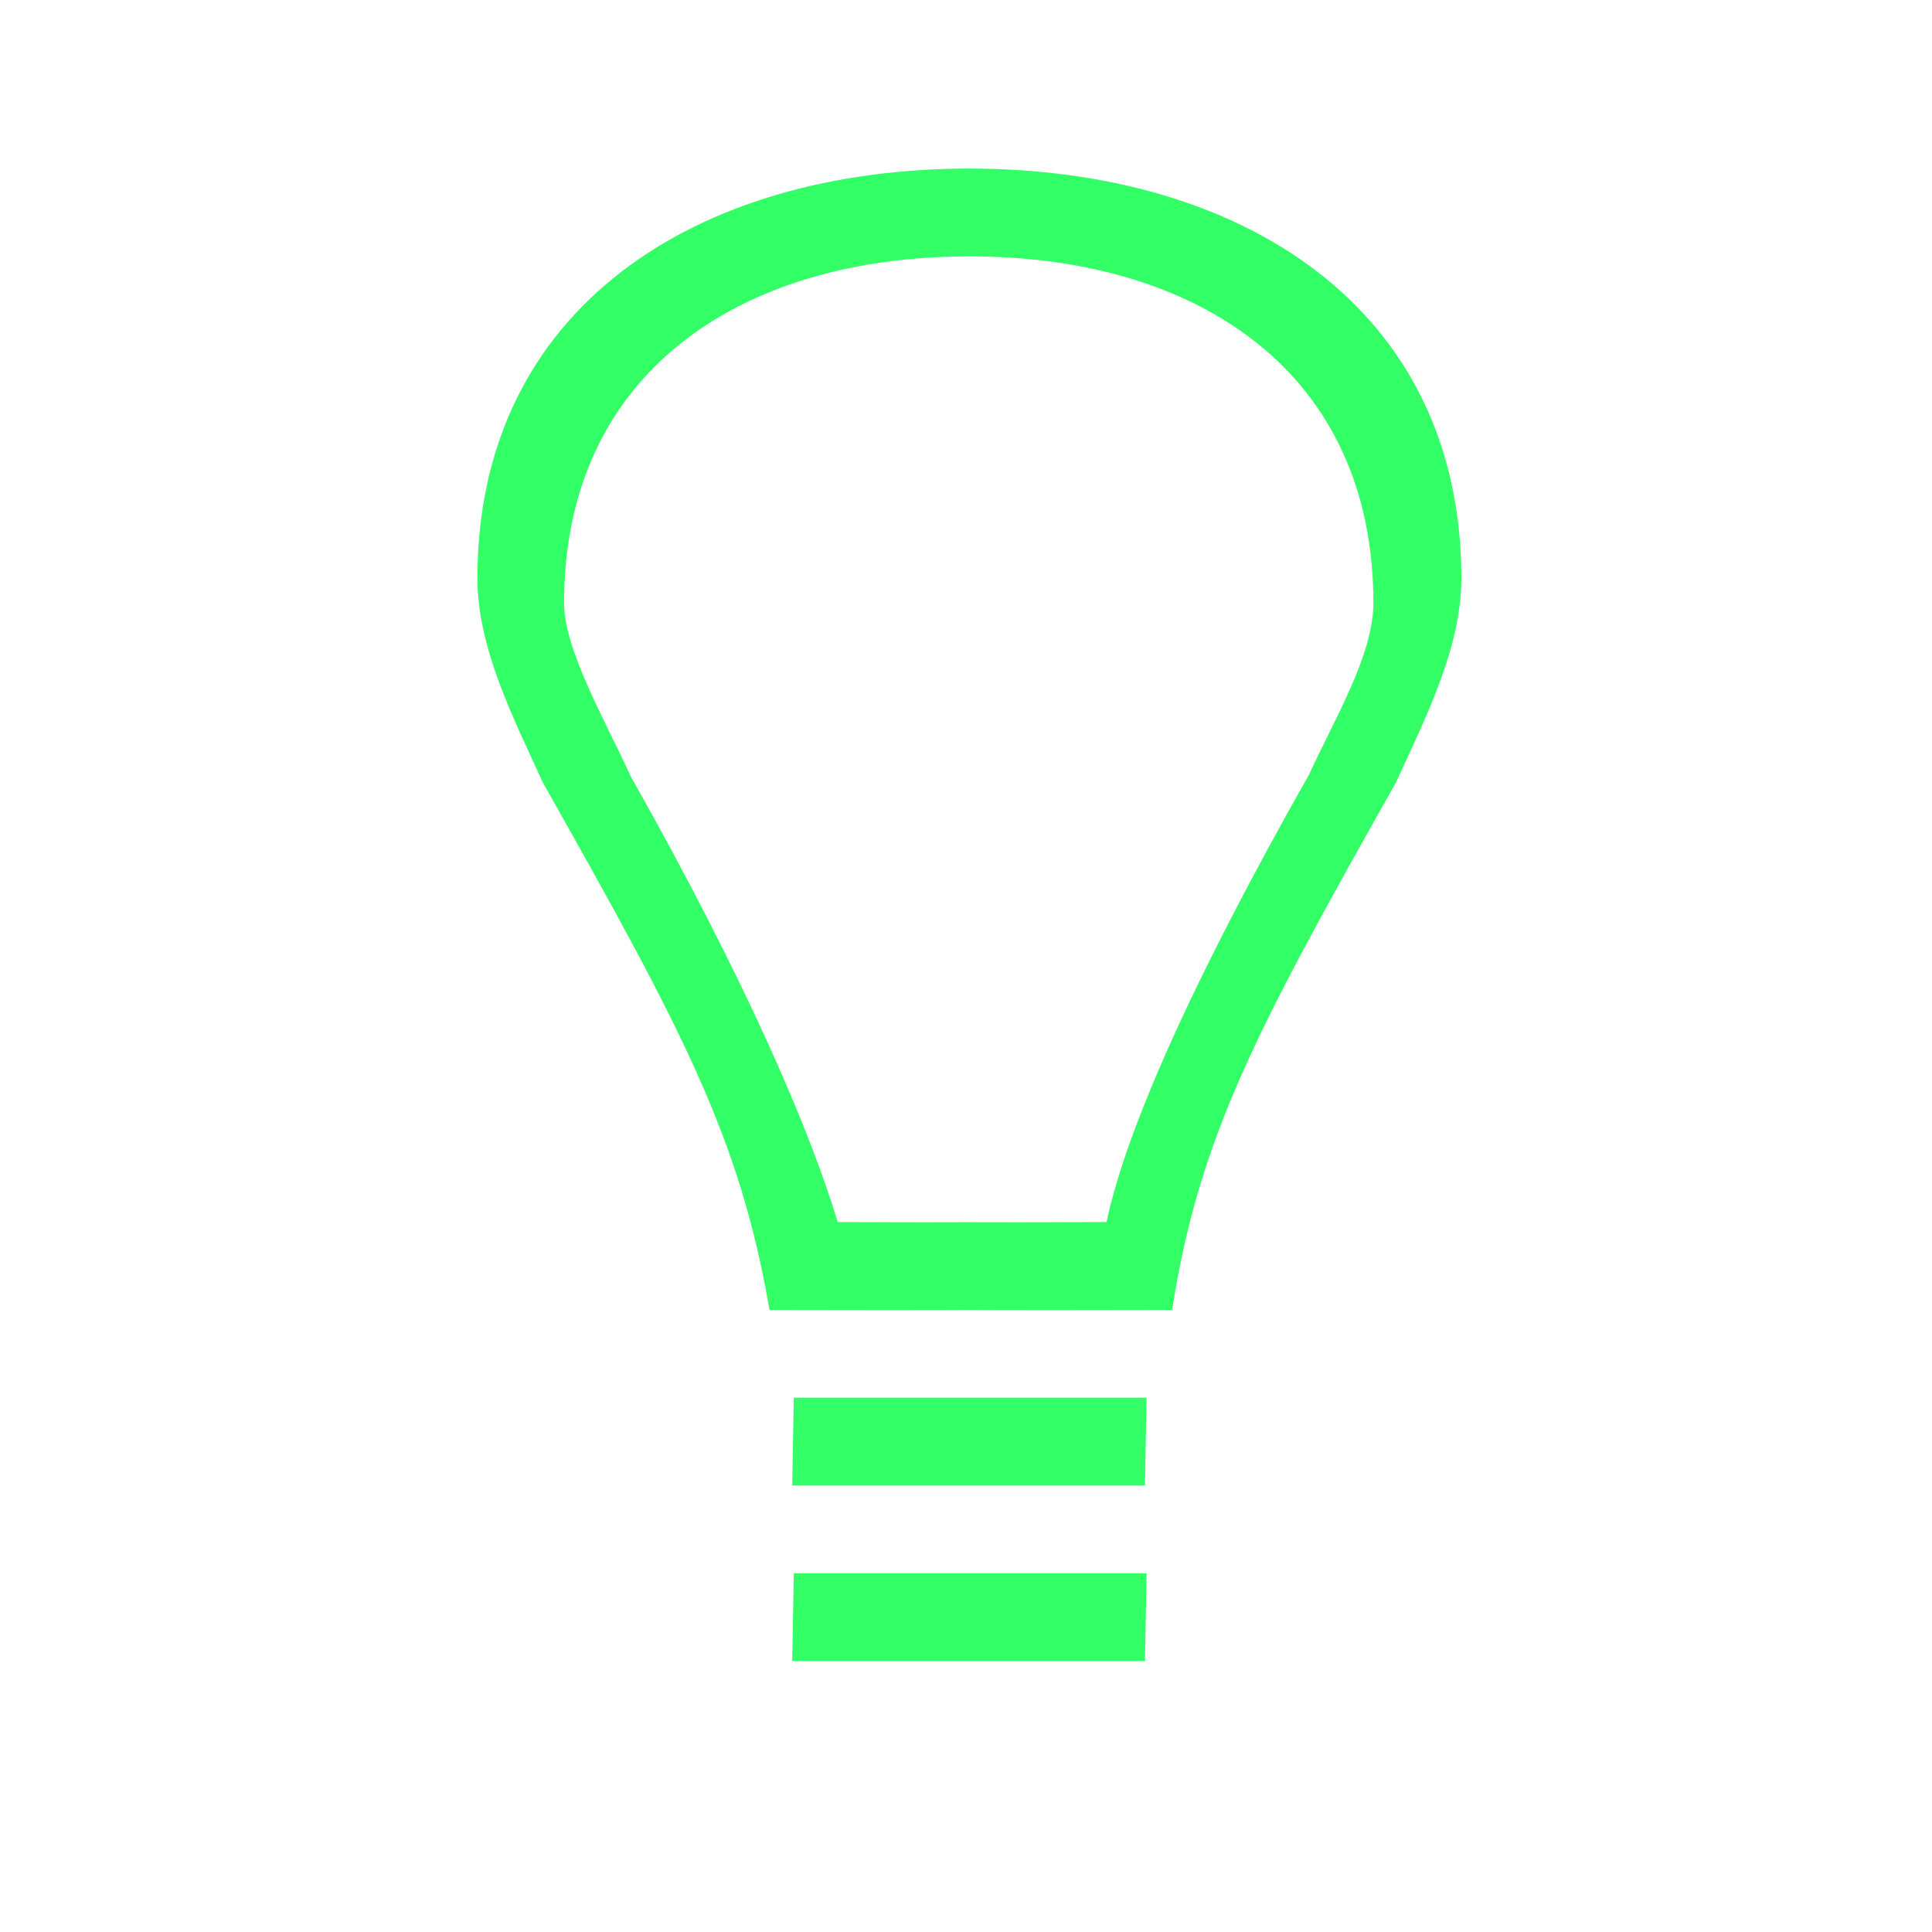 <?xml version="1.0" encoding="UTF-8" standalone="no"?>
<!-- Created with Inkscape (http://www.inkscape.org/) -->

<svg:svg
   xmlns:dc="http://purl.org/dc/elements/1.1/"
   xmlns:cc="http://creativecommons.org/ns#"
   xmlns:rdf="http://www.w3.org/1999/02/22-rdf-syntax-ns#"
   xmlns:svg="http://www.w3.org/2000/svg"
   xmlns:sodipodi="http://sodipodi.sourceforge.net/DTD/sodipodi-0.dtd"
   xmlns:inkscape="http://www.inkscape.org/namespaces/inkscape"
   width="22"
   height="22"
   viewBox="0 0 22 22"
   id="svg7888"
   version="1.1"
   inkscape:version="0.91 r13725"
   sodipodi:docname="bulb-lightgreen.svg"
   inkscape:export-filename="/home/jamboarder/Projects/KDE VDG/Phillips Hue Plasmoid/philips-hue-applet.png"
   inkscape:export-xdpi="90"
   inkscape:export-ydpi="90">
  <svg:defs
     id="defs7890">
    <svg:linearGradient
       id="linearGradient4178">
      <svg:stop
         id="stop4180"
         offset="0"
         style="stop-color:#3c3c3c;stop-opacity:0.243" />
      <svg:stop
         id="stop4182"
         offset="1"
         style="stop-color:#232629;stop-opacity:0.012" />
    </svg:linearGradient>
    <svg:linearGradient
       id="linearGradient4172">
      <svg:stop
         id="stop4174"
         offset="0"
         style="stop-color:#252525;stop-opacity:0.243" />
      <svg:stop
         id="stop4176"
         offset="1"
         style="stop-color:#232629;stop-opacity:0.012" />
    </svg:linearGradient>
    <svg:linearGradient
       id="linearGradient4165">
      <svg:stop
         id="stop4167"
         offset="0"
         style="stop-color:#1d2023;stop-opacity:0.243" />
      <svg:stop
         id="stop4169"
         offset="1"
         style="stop-color:#232629;stop-opacity:0.004" />
    </svg:linearGradient>
    <svg:linearGradient
       id="linearGradient7348">
      <svg:stop
         style="stop-color:#232629;stop-opacity:0.206"
         offset="0"
         id="stop7350" />
      <svg:stop
         style="stop-color:#232629;stop-opacity:0.012"
         offset="1"
         id="stop7352" />
    </svg:linearGradient>
    <style
       type="text/css"
       id="current-color-scheme">
        .ColorScheme-Text {
        color:#4d4d4d;
      }
    </style>
  </svg:defs>
  <sodipodi:namedview
     id="base"
     pagecolor="#ffffff"
     bordercolor="#666666"
     borderopacity="1.0"
     inkscape:pageopacity="0"
     inkscape:pageshadow="2"
     inkscape:zoom="22.627417"
     inkscape:cx="1.9427684"
     inkscape:cy="10.256997"
     inkscape:document-units="px"
     inkscape:current-layer="g4243"
     showgrid="true"
     units="px"
     inkscape:snap-bbox="true"
     inkscape:bbox-nodes="true"
     inkscape:snap-intersection-paths="true"
     inkscape:snap-midpoints="true"
     inkscape:object-paths="true"
     inkscape:object-nodes="true"
     inkscape:snap-nodes="true"
     showguides="true"
     inkscape:guide-bbox="true"
     inkscape:window-width="1360"
     inkscape:window-height="708"
     inkscape:window-x="0"
     inkscape:window-y="0"
     inkscape:window-maximized="1"
     inkscape:snap-global="false"
     inkscape:snap-smooth-nodes="true">
    <inkscape:grid
       type="xygrid"
       id="grid7896"
       empspacing="4"
       originx="0"
       originy="0"
       color="#0000ff"
       opacity="0.122" />
    <sodipodi:guide
       position="-5,20"
       orientation="0,1"
       id="guide8012" />
    <sodipodi:guide
       position="19,6"
       orientation="1,0"
       id="guide8018" />
    <sodipodi:guide
       position="3,3"
       orientation="0,1"
       id="guide8022" />
    <sodipodi:guide
       position="3,6"
       orientation="1,0"
       id="guide8024" />
    <sodipodi:guide
       position="11,0"
       orientation="1,0"
       id="guide4302" />
  </sodipodi:namedview>
  <svg:g
     inkscape:label="Layer 1"
     inkscape:groupmode="layer"
     id="layer1"
     transform="translate(0,-1030.362)">
    <svg:g
       id="g7642"
       transform="matrix(0.422,0,0,0.422,227.636,597.495)">
      <svg:g
         id="g4243"
         transform="translate(-2.369,2.369)">
        <svg:path
           style="color:#000000;clip-rule:nonzero;display:inline;overflow:visible;visibility:visible;opacity:1;isolation:auto;mix-blend-mode:normal;color-interpolation:sRGB;color-interpolation-filters:linearRGB;solid-color:#000000;solid-opacity:1;fill:#33ff66;fill-opacity:1;fill-rule:nonzero;stroke:none;stroke-width:0.846;stroke-linecap:butt;stroke-linejoin:miter;stroke-miterlimit:4;stroke-dasharray:none;stroke-dashoffset:0;stroke-opacity:1;color-rendering:auto;image-rendering:auto;shape-rendering:auto;text-rendering:auto;enable-background:accumulate"
           d="M 11 2 C 7.905 2 5.396 3.575 5.396 6.67 C 5.399 7.465 5.803 8.251 6.133 8.975 L 6.131 8.975 L 6.143 8.996 C 7.731 11.807 8.386 13.038 8.723 15 C 10.686 15.004 11 15 11 15 C 11 15 11.345 15.004 13.309 15 C 13.615 13.038 14.27 11.807 15.857 8.996 L 15.867 8.975 C 16.197 8.251 16.601 7.465 16.604 6.67 C 16.604 3.575 14.095 2 11 2 z M 11 3 C 13.619 3 15.602 4.332 15.602 6.951 C 15.6 7.546 15.148 8.29 14.869 8.902 L 14.859 8.92 C 13.515 11.293 12.777 12.98 12.562 14 C 10.901 14.004 11 14 11 14 C 11 14 11.161 14.004 9.5 14 C 9.199 12.996 8.484 11.298 7.141 8.92 L 7.131 8.902 L 7.133 8.902 C 6.854 8.29 6.385 7.483 6.383 6.951 C 6.383 4.332 8.381 3 11 3 z M 9 16 L 8.982 17 L 13 17 L 13.018 16 L 9 16 z M 9 18 L 8.982 19 L 13 19 L 13.018 18 L 9 18 z "
           transform="matrix(2.369,0,0,2.369,-536.954,1023.193)"
           id="path4471" />
      </svg:g>
    </svg:g>
  </svg:g>
</svg:svg>
